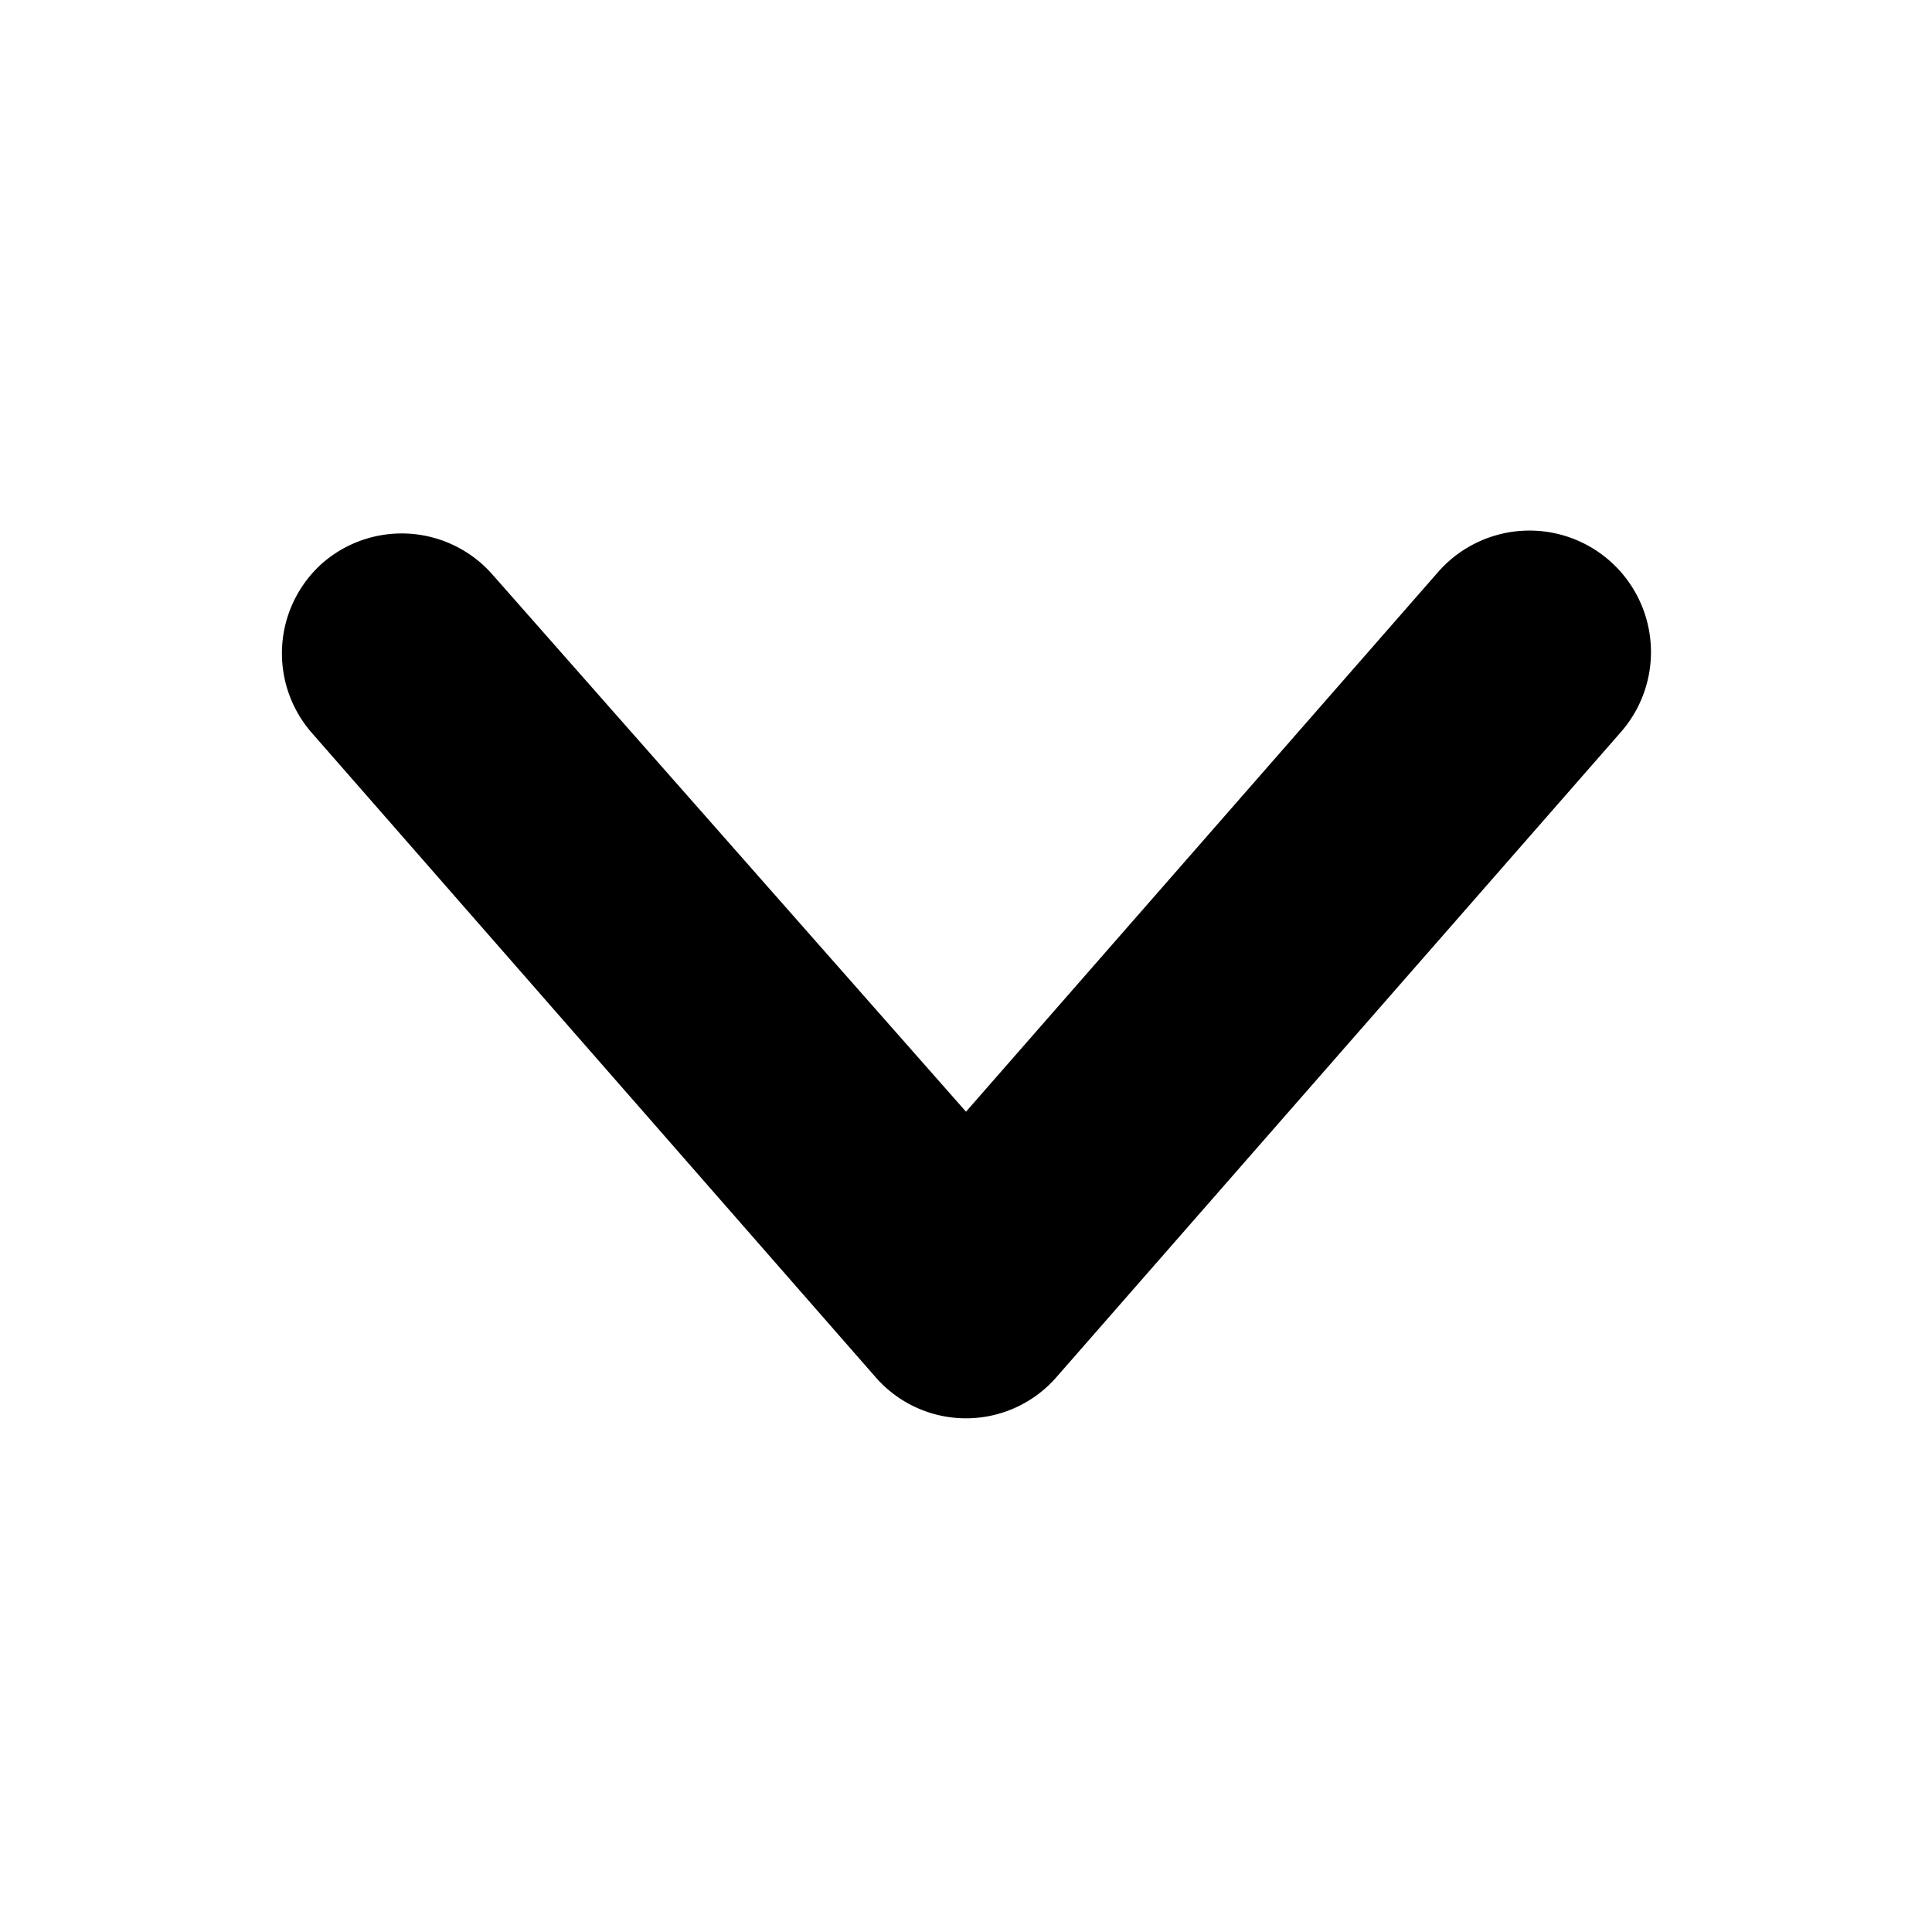 <svg xmlns="http://www.w3.org/2000/svg" viewBox="0 0 24 24"><path d="M4,7a1.5,1.5,0,0,1,2.12.14L12,13.81,17.87,7.1a1.5,1.5,0,0,1,2.26,2l-7,8a1.49,1.49,0,0,1-2.26,0l-7-8A1.5,1.5,0,0,1,4,7Z" fill="#000" fill-rule="evenodd"/></svg>